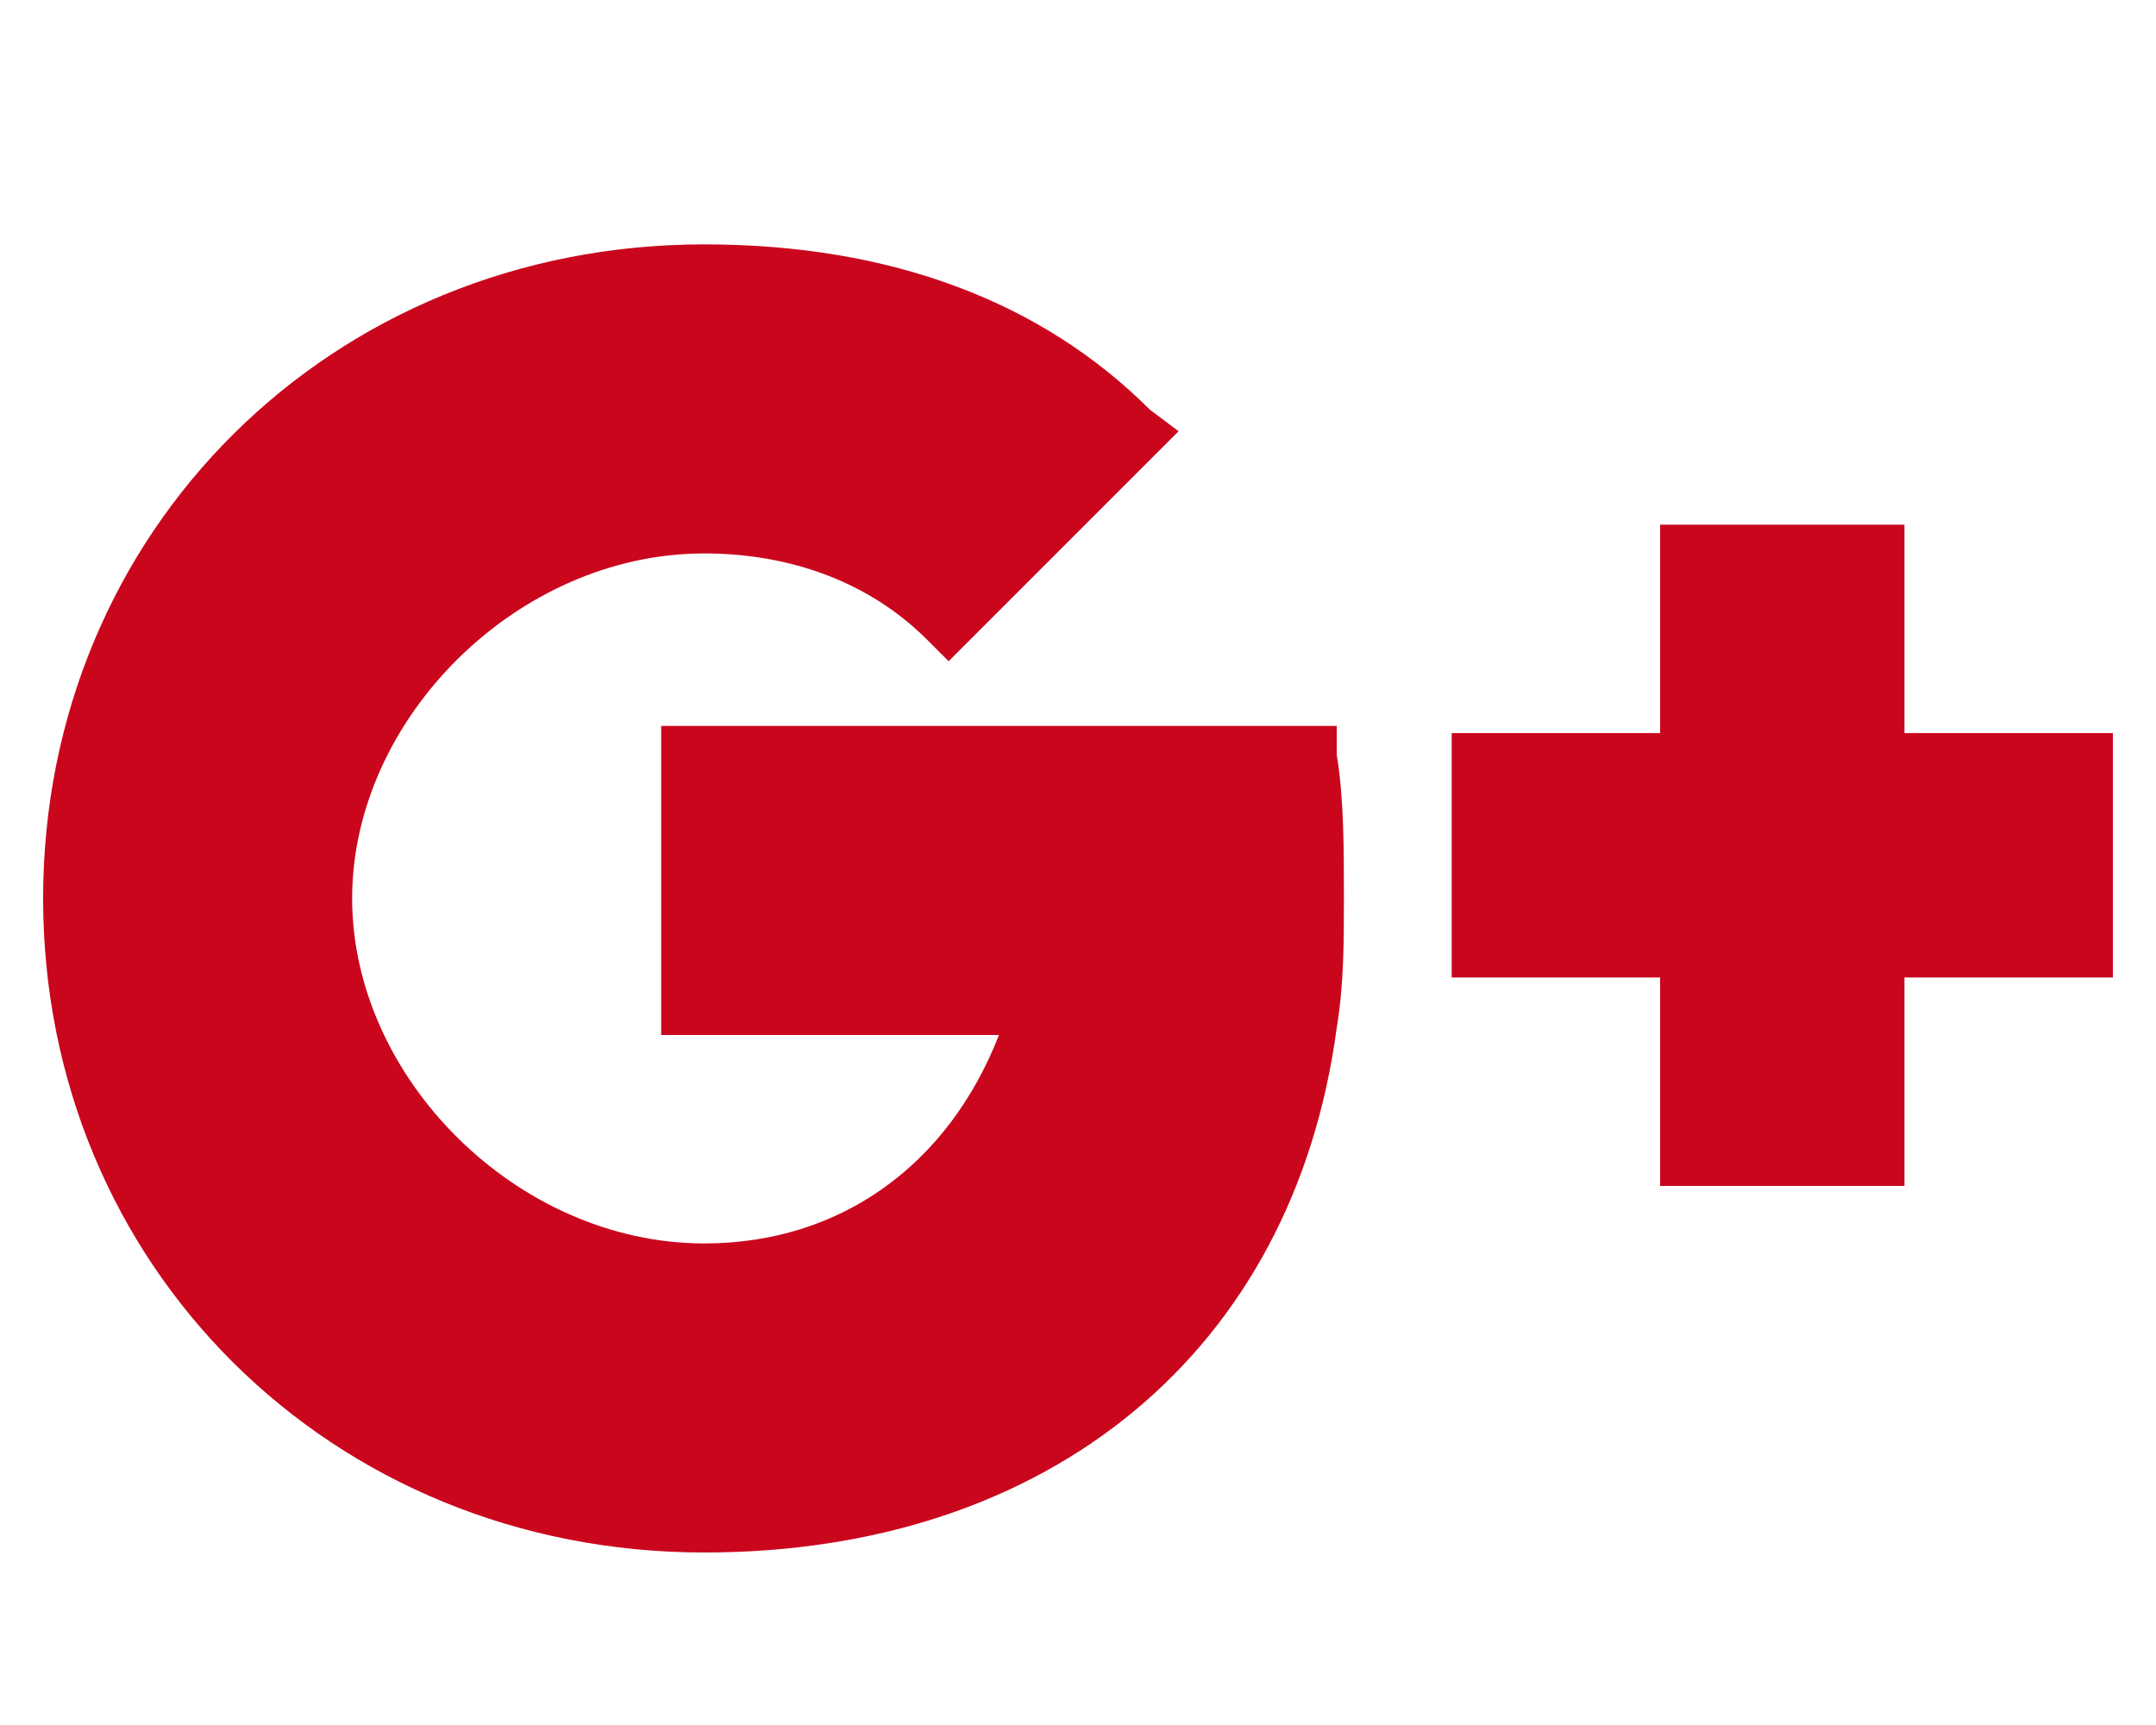 <?xml version="1.0" encoding="utf-8"?>
<!-- Generator: Adobe Illustrator 19.0.0, SVG Export Plug-In . SVG Version: 6.00 Build 0)  -->
<svg version="1.1" id="Camada_1" xmlns="http://www.w3.org/2000/svg" xmlns:xlink="http://www.w3.org/1999/xlink" x="0px" y="0px"
	 viewBox="0 0 30 24" style="enable-background:new 0 0 30 24;" xml:space="preserve">
<style type="text/css">
	.st0{fill:#CA061D;}
</style>
<g id="XMLID_4_">
	<path id="XMLID_8_" class="st0" d="M18.6,10.1H9.2v4.3h4.7c-0.7,1.8-2.2,2.9-4.1,2.9c-2.6,0-4.9-2.3-4.9-4.8c0-2.5,2.3-4.8,4.9-4.8
		c1.2,0,2.3,0.4,3.1,1.2l0.3,0.3L16.4,6l-0.4-0.3c-1.5-1.5-3.6-2.3-6.2-2.3c-5.2,0-9.2,4-9.2,9.1s4,9.1,9.2,9.1
		c4.8,0,8.2-2.8,8.8-7.3c0.1-0.6,0.1-1.2,0.1-1.8c0-0.7,0-1.4-0.1-2L18.6,10.1z M17.7,14.2"/>
	<path id="XMLID_5_" class="st0" d="M26.5,10.1V7.3h-3.4v2.9h-2.9v3.4h2.9v2.9h3.4v-2.9h2.9v-3.4H26.5z M28.4,12.5"/>
</g>
</svg>
